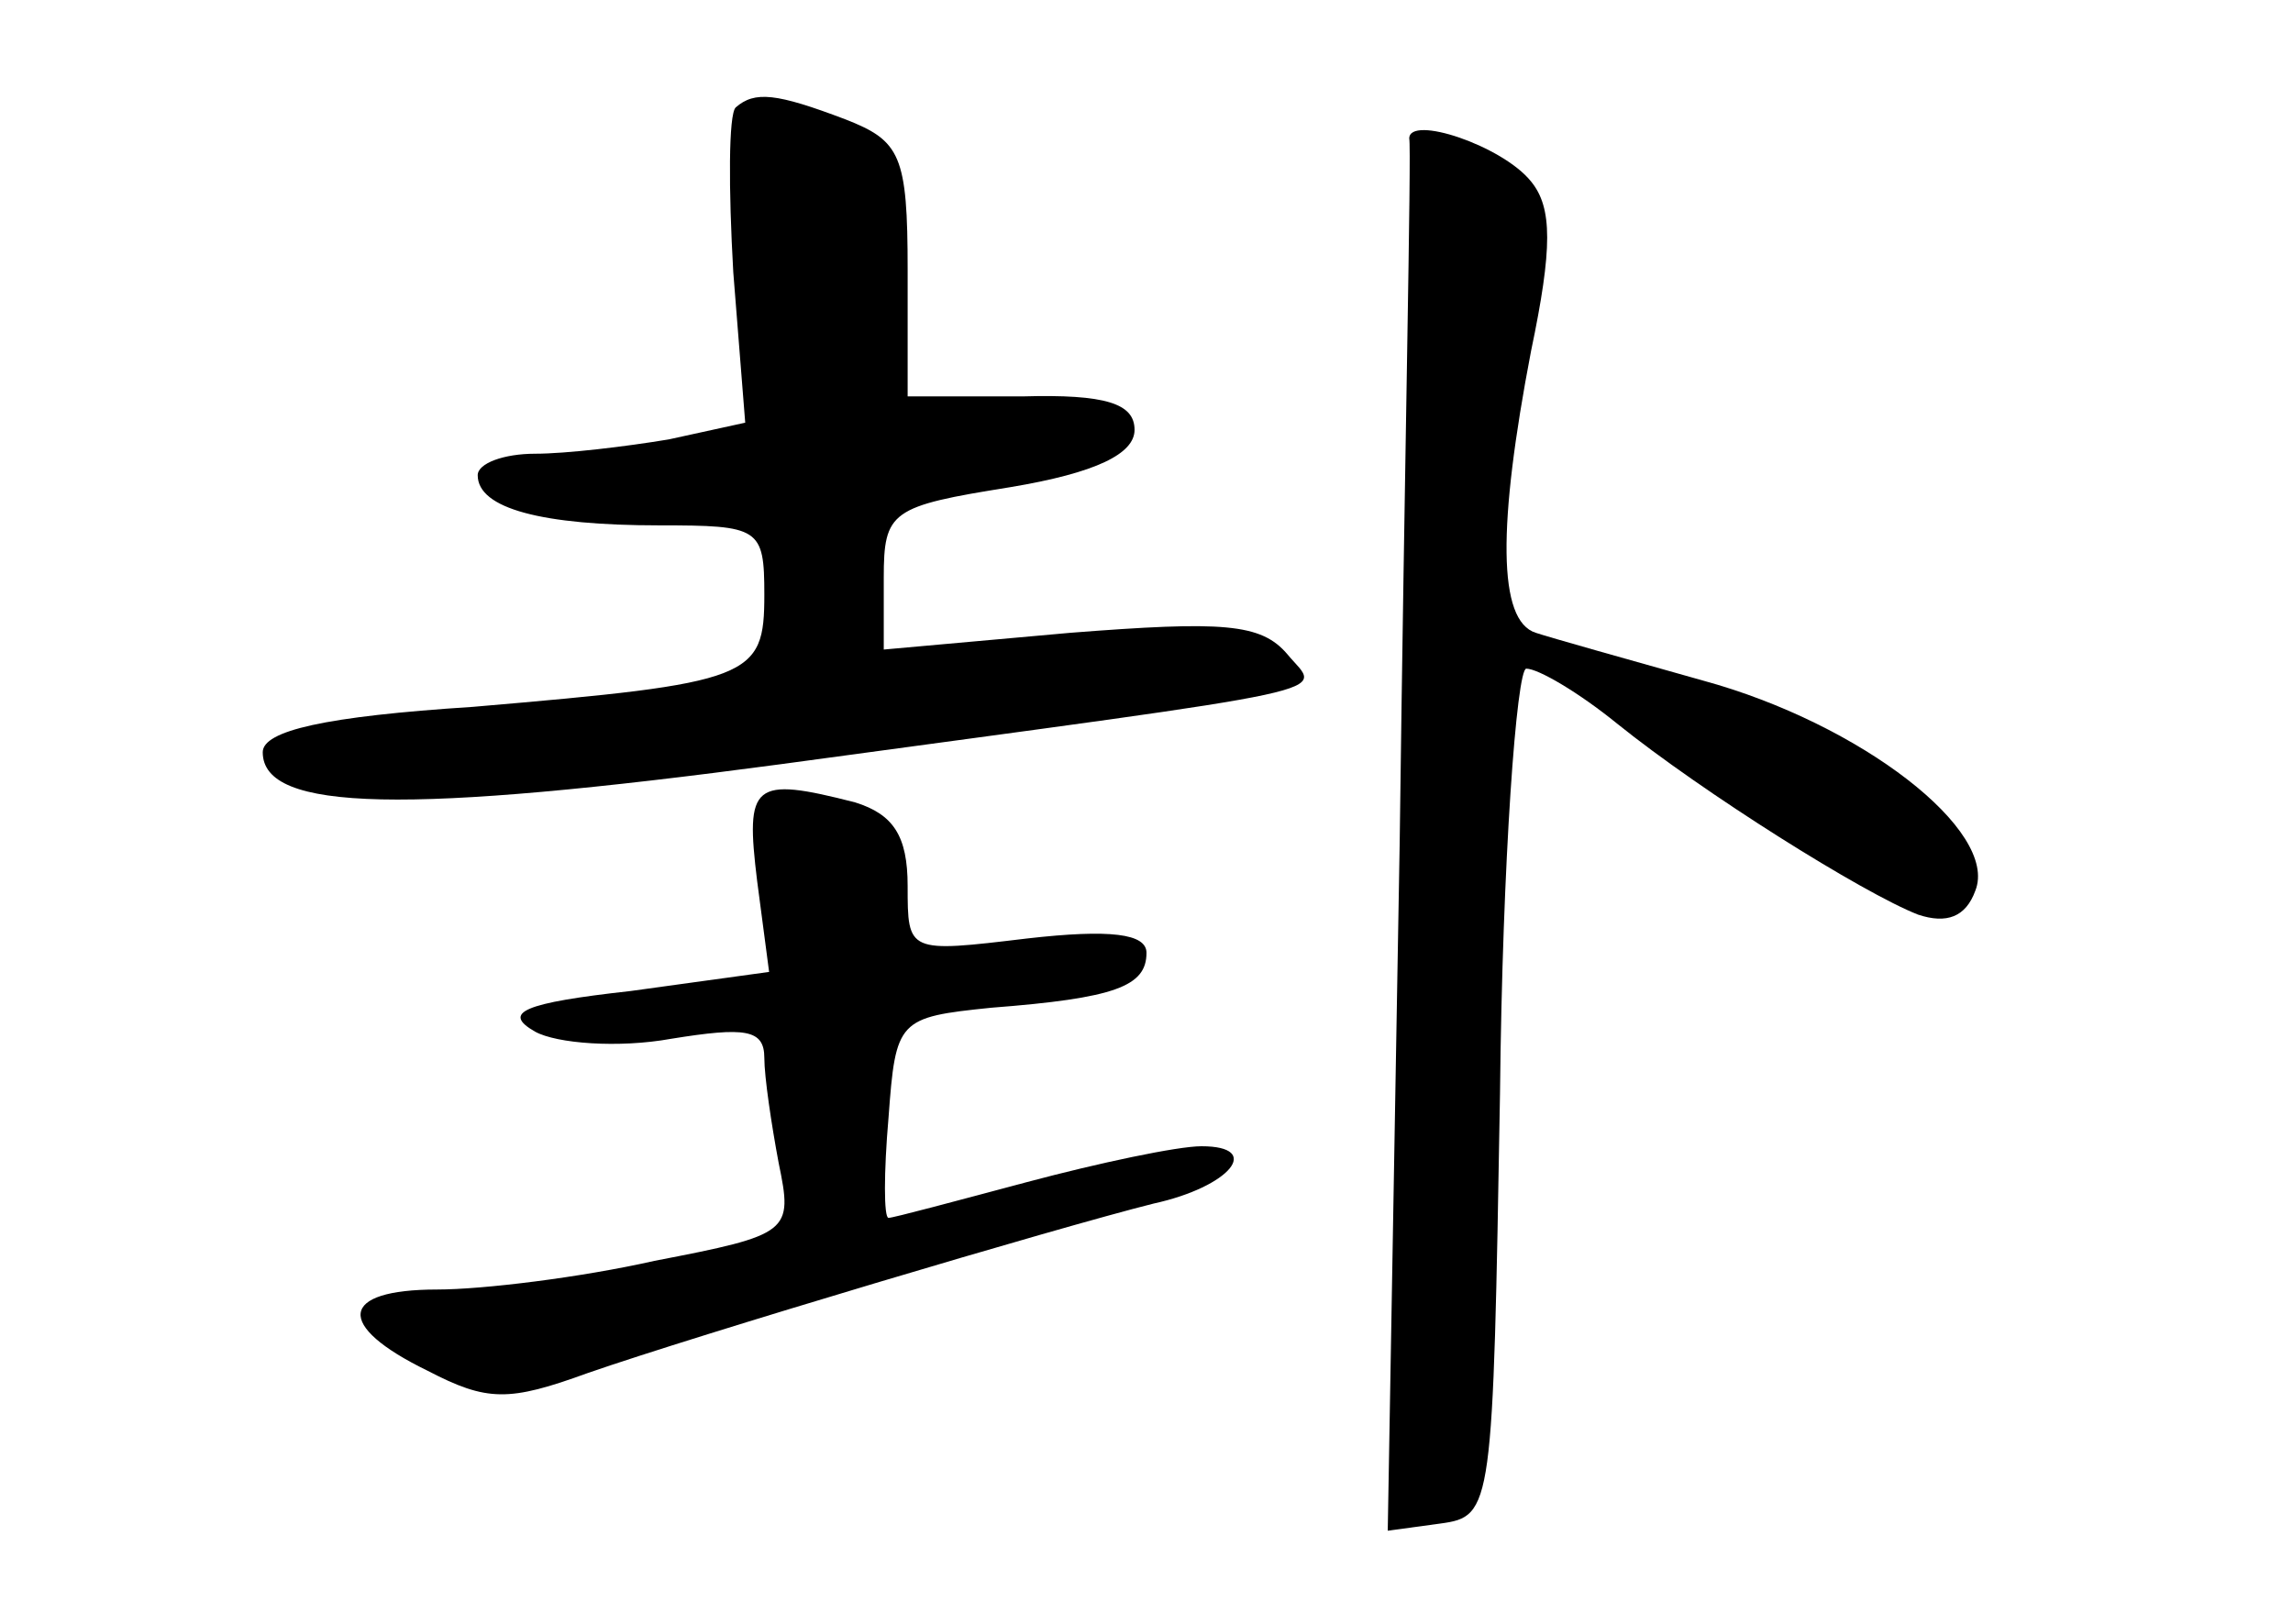 <?xml version="1.0" standalone="no"?>
<!DOCTYPE svg PUBLIC "-//W3C//DTD SVG 20010904//EN"
 "http://www.w3.org/TR/2001/REC-SVG-20010904/DTD/svg10.dtd">
<svg version="1.0" xmlns="http://www.w3.org/2000/svg"
 width="96pt" height="68pt" viewBox="0 0 96 68"
 preserveAspectRatio="xMidYMid meet">
<g transform="translate(0,68) scale(0.1,-0.1)"
fill="#000000" stroke="none">
<path d="M308 635 c-3 -3 -3 -34 -1 -69 l5 -63 -32 -7 c-18 -3 -43 -6 -56 -6
-13 0 -24 -4 -24 -9 0 -14 27 -21 76 -21 42 0 44 -1 44 -29 0 -35 -5 -37 -122
-47 -62 -4 -88 -10 -88 -19 0 -25 60 -26 217 -5 243 33 226 29 212 46 -11 13
-27 14 -91 9 l-78 -7 0 30 c0 28 3 30 53 38 36 6 52 14 52 24 0 11 -12 15 -47
14 l-48 0 0 53 c0 48 -3 54 -26 63 -29 11 -38 12 -46 5z"/>
<path d="M590 622 c1 -4 -2 -137 -4 -295 l-5 -288 22 3 c22 3 22 6 25 180 1
98 7 178 11 178 5 0 22 -10 38 -23 36 -29 103 -71 126 -80 12 -4 20 -1 24 10
10 25 -48 70 -114 88 -32 9 -64 18 -70 20 -16 5 -16 45 -2 118 9 43 9 60 0 71
-12 15 -51 28 -51 18z"/>
<path d="M317 311 l5 -38 -58 -8 c-45 -5 -54 -9 -40 -17 9 -5 35 -7 57 -3 31
5 39 4 39 -8 0 -8 3 -28 6 -44 6 -29 5 -30 -52 -41 -31 -7 -72 -12 -91 -12
-41 0 -43 -15 -4 -34 25 -13 34 -13 67 -1 46 16 197 61 237 71 32 7 46 24 20
24 -10 0 -43 -7 -73 -15 -30 -8 -56 -15 -58 -15 -2 0 -2 19 0 42 3 41 4 42 43
46 52 4 65 9 65 23 0 8 -15 10 -50 6 -50 -6 -50 -6 -50 22 0 21 -6 30 -22 35
-43 11 -46 8 -41 -33z"/>
</g>
</svg>
